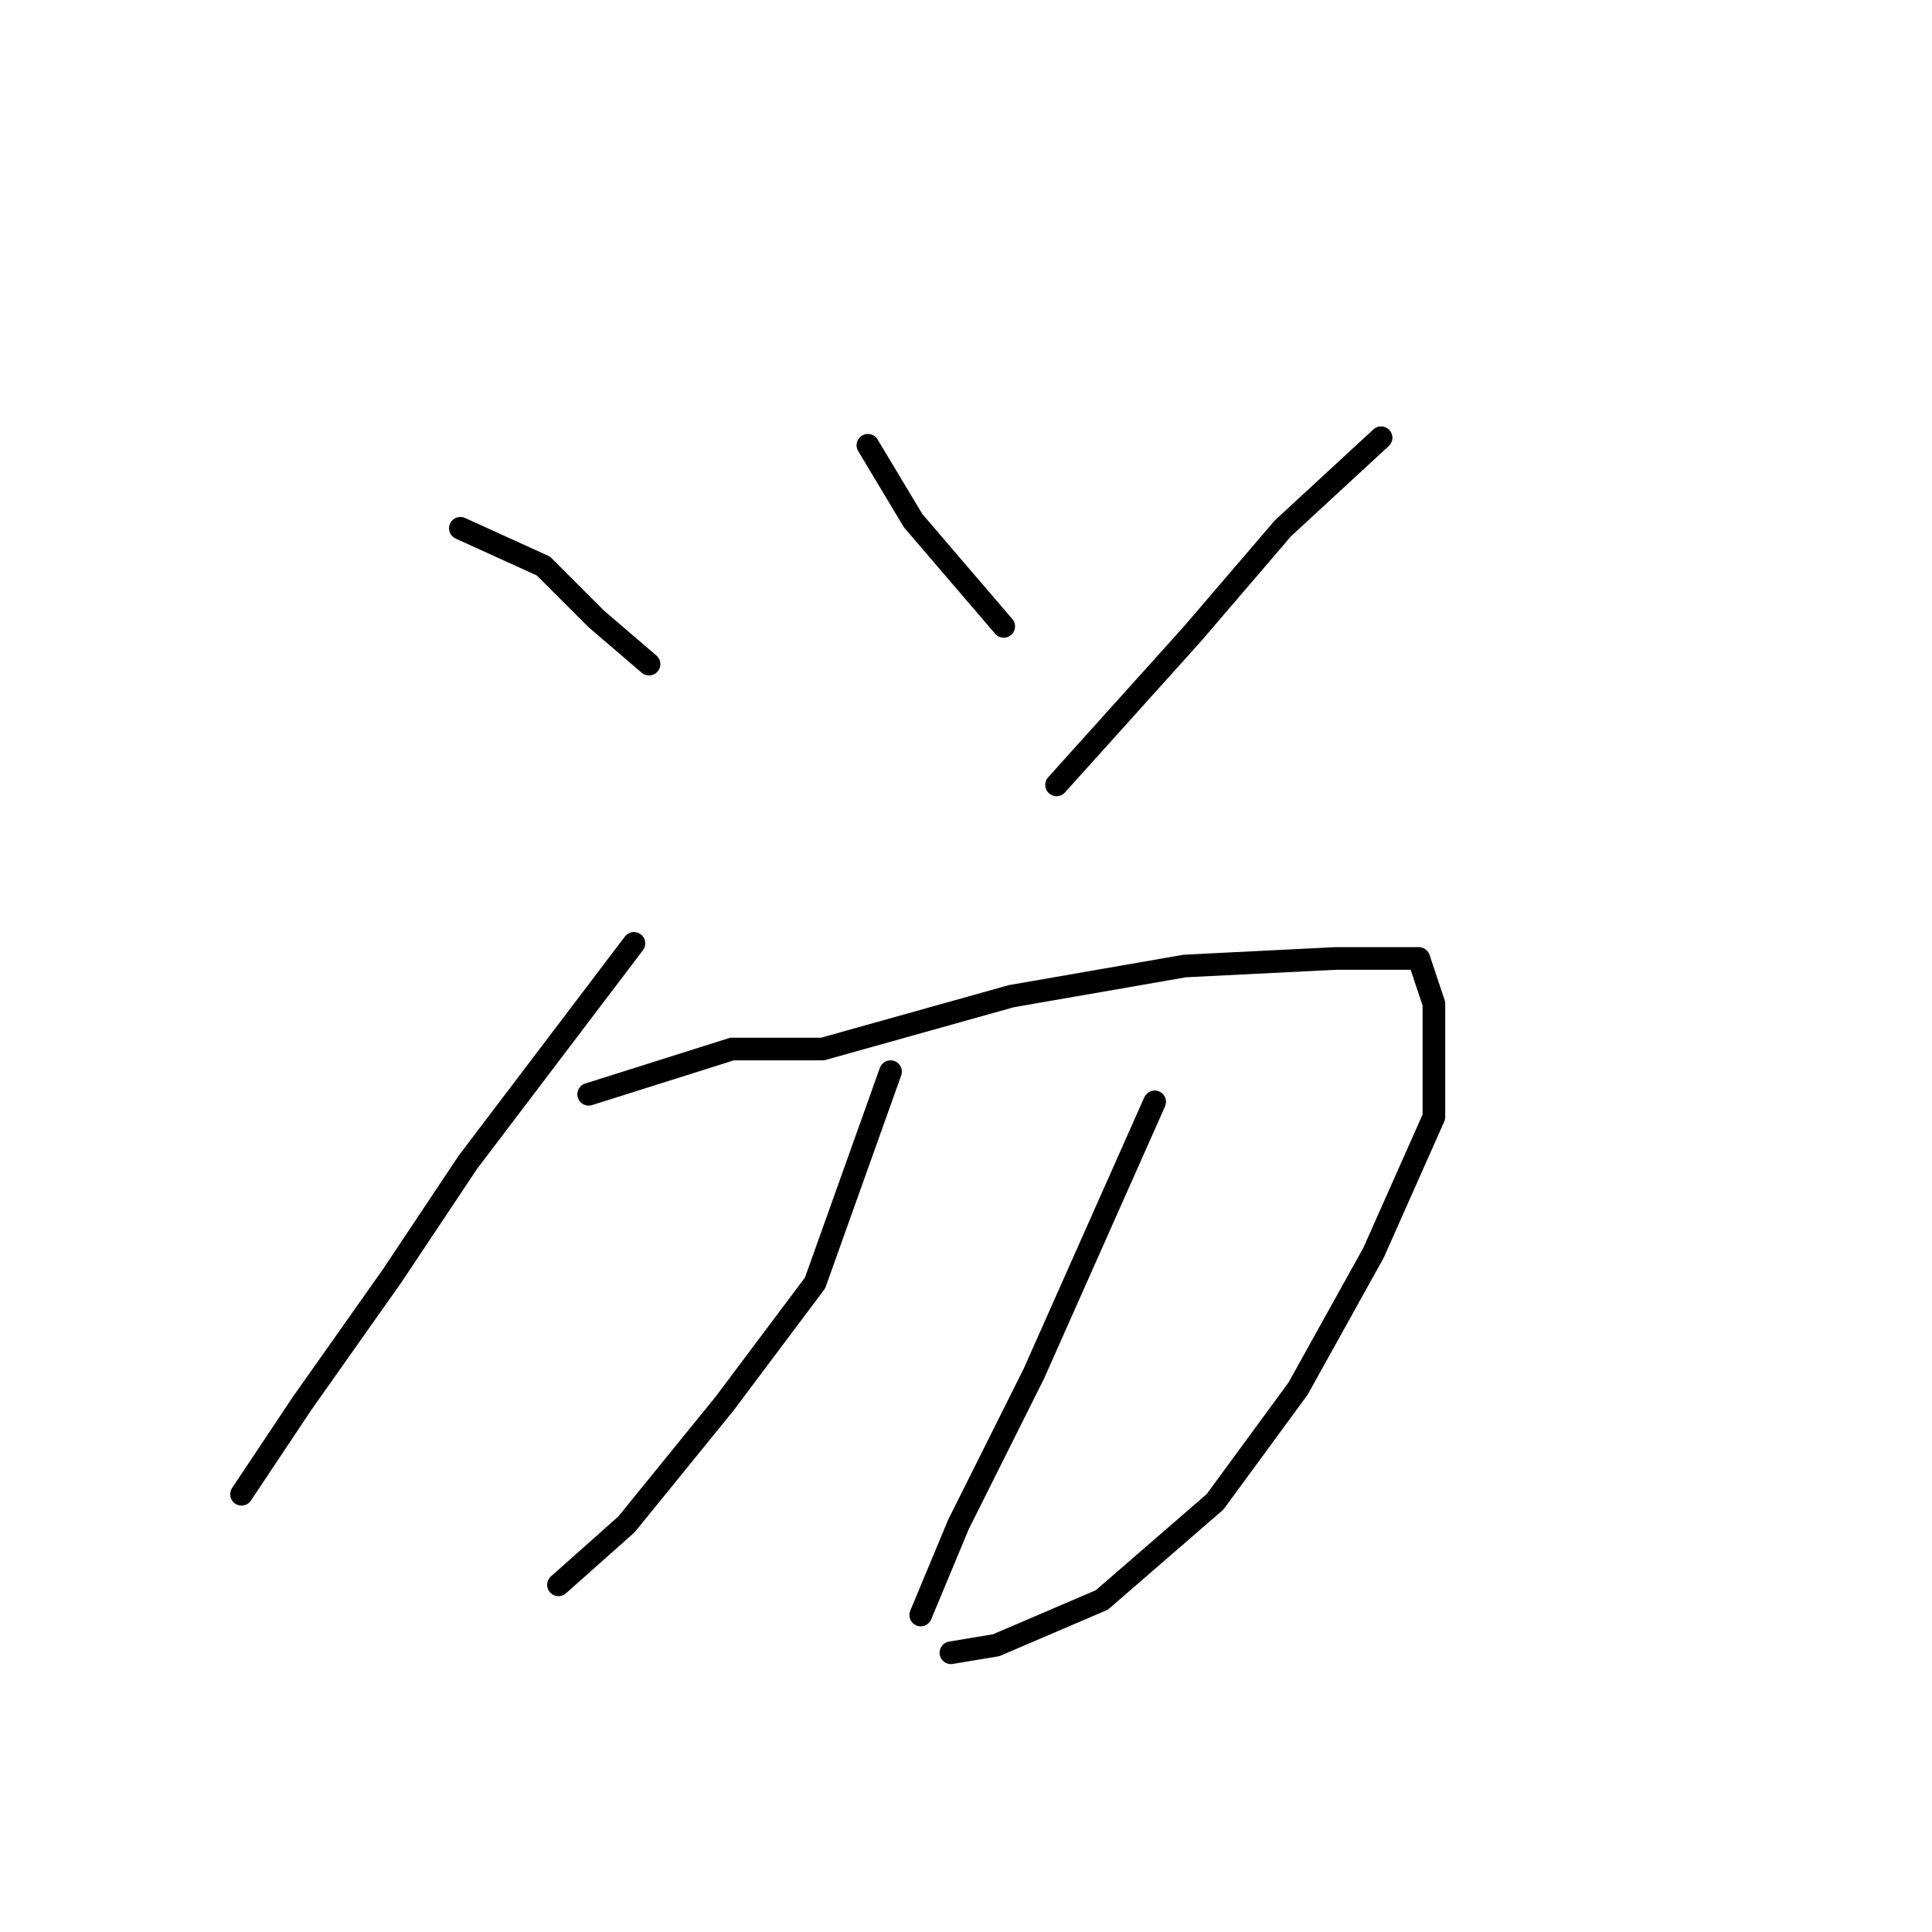 <?xml version="1.0" standalone="no"?>
    <svg width="256" height="256" xmlns="http://www.w3.org/2000/svg" version="1.1">
    <polyline stroke="black" stroke-width="3" stroke-linecap="round" fill="transparent" stroke-linejoin="round" points="61 70 72 75 79 82 86 88 86 88 " />
        <polyline stroke="black" stroke-width="3" stroke-linecap="round" fill="transparent" stroke-linejoin="round" points="115 59 121 69 127 76 133 83 133 83 " />
        <polyline stroke="black" stroke-width="3" stroke-linecap="round" fill="transparent" stroke-linejoin="round" points="183 58 170 70 158 84 140 104 140 104 " />
        <polyline stroke="black" stroke-width="3" stroke-linecap="round" fill="transparent" stroke-linejoin="round" points="84 125 62 154 52 169 40 186 32 198 32 198 " />
        <polyline stroke="black" stroke-width="3" stroke-linecap="round" fill="transparent" stroke-linejoin="round" points="78 145 97 139 109 139 134 132 157 128 177 127 188 127 190 133 190 148 182 166 172 184 161 199 146 212 132 218 126 219 126 219 " />
        <polyline stroke="black" stroke-width="3" stroke-linecap="round" fill="transparent" stroke-linejoin="round" points="118 142 108 170 96 186 83 202 74 210 74 210 " />
        <polyline stroke="black" stroke-width="3" stroke-linecap="round" fill="transparent" stroke-linejoin="round" points="153 146 137 182 127 202 122 214 122 214 " />
        </svg>